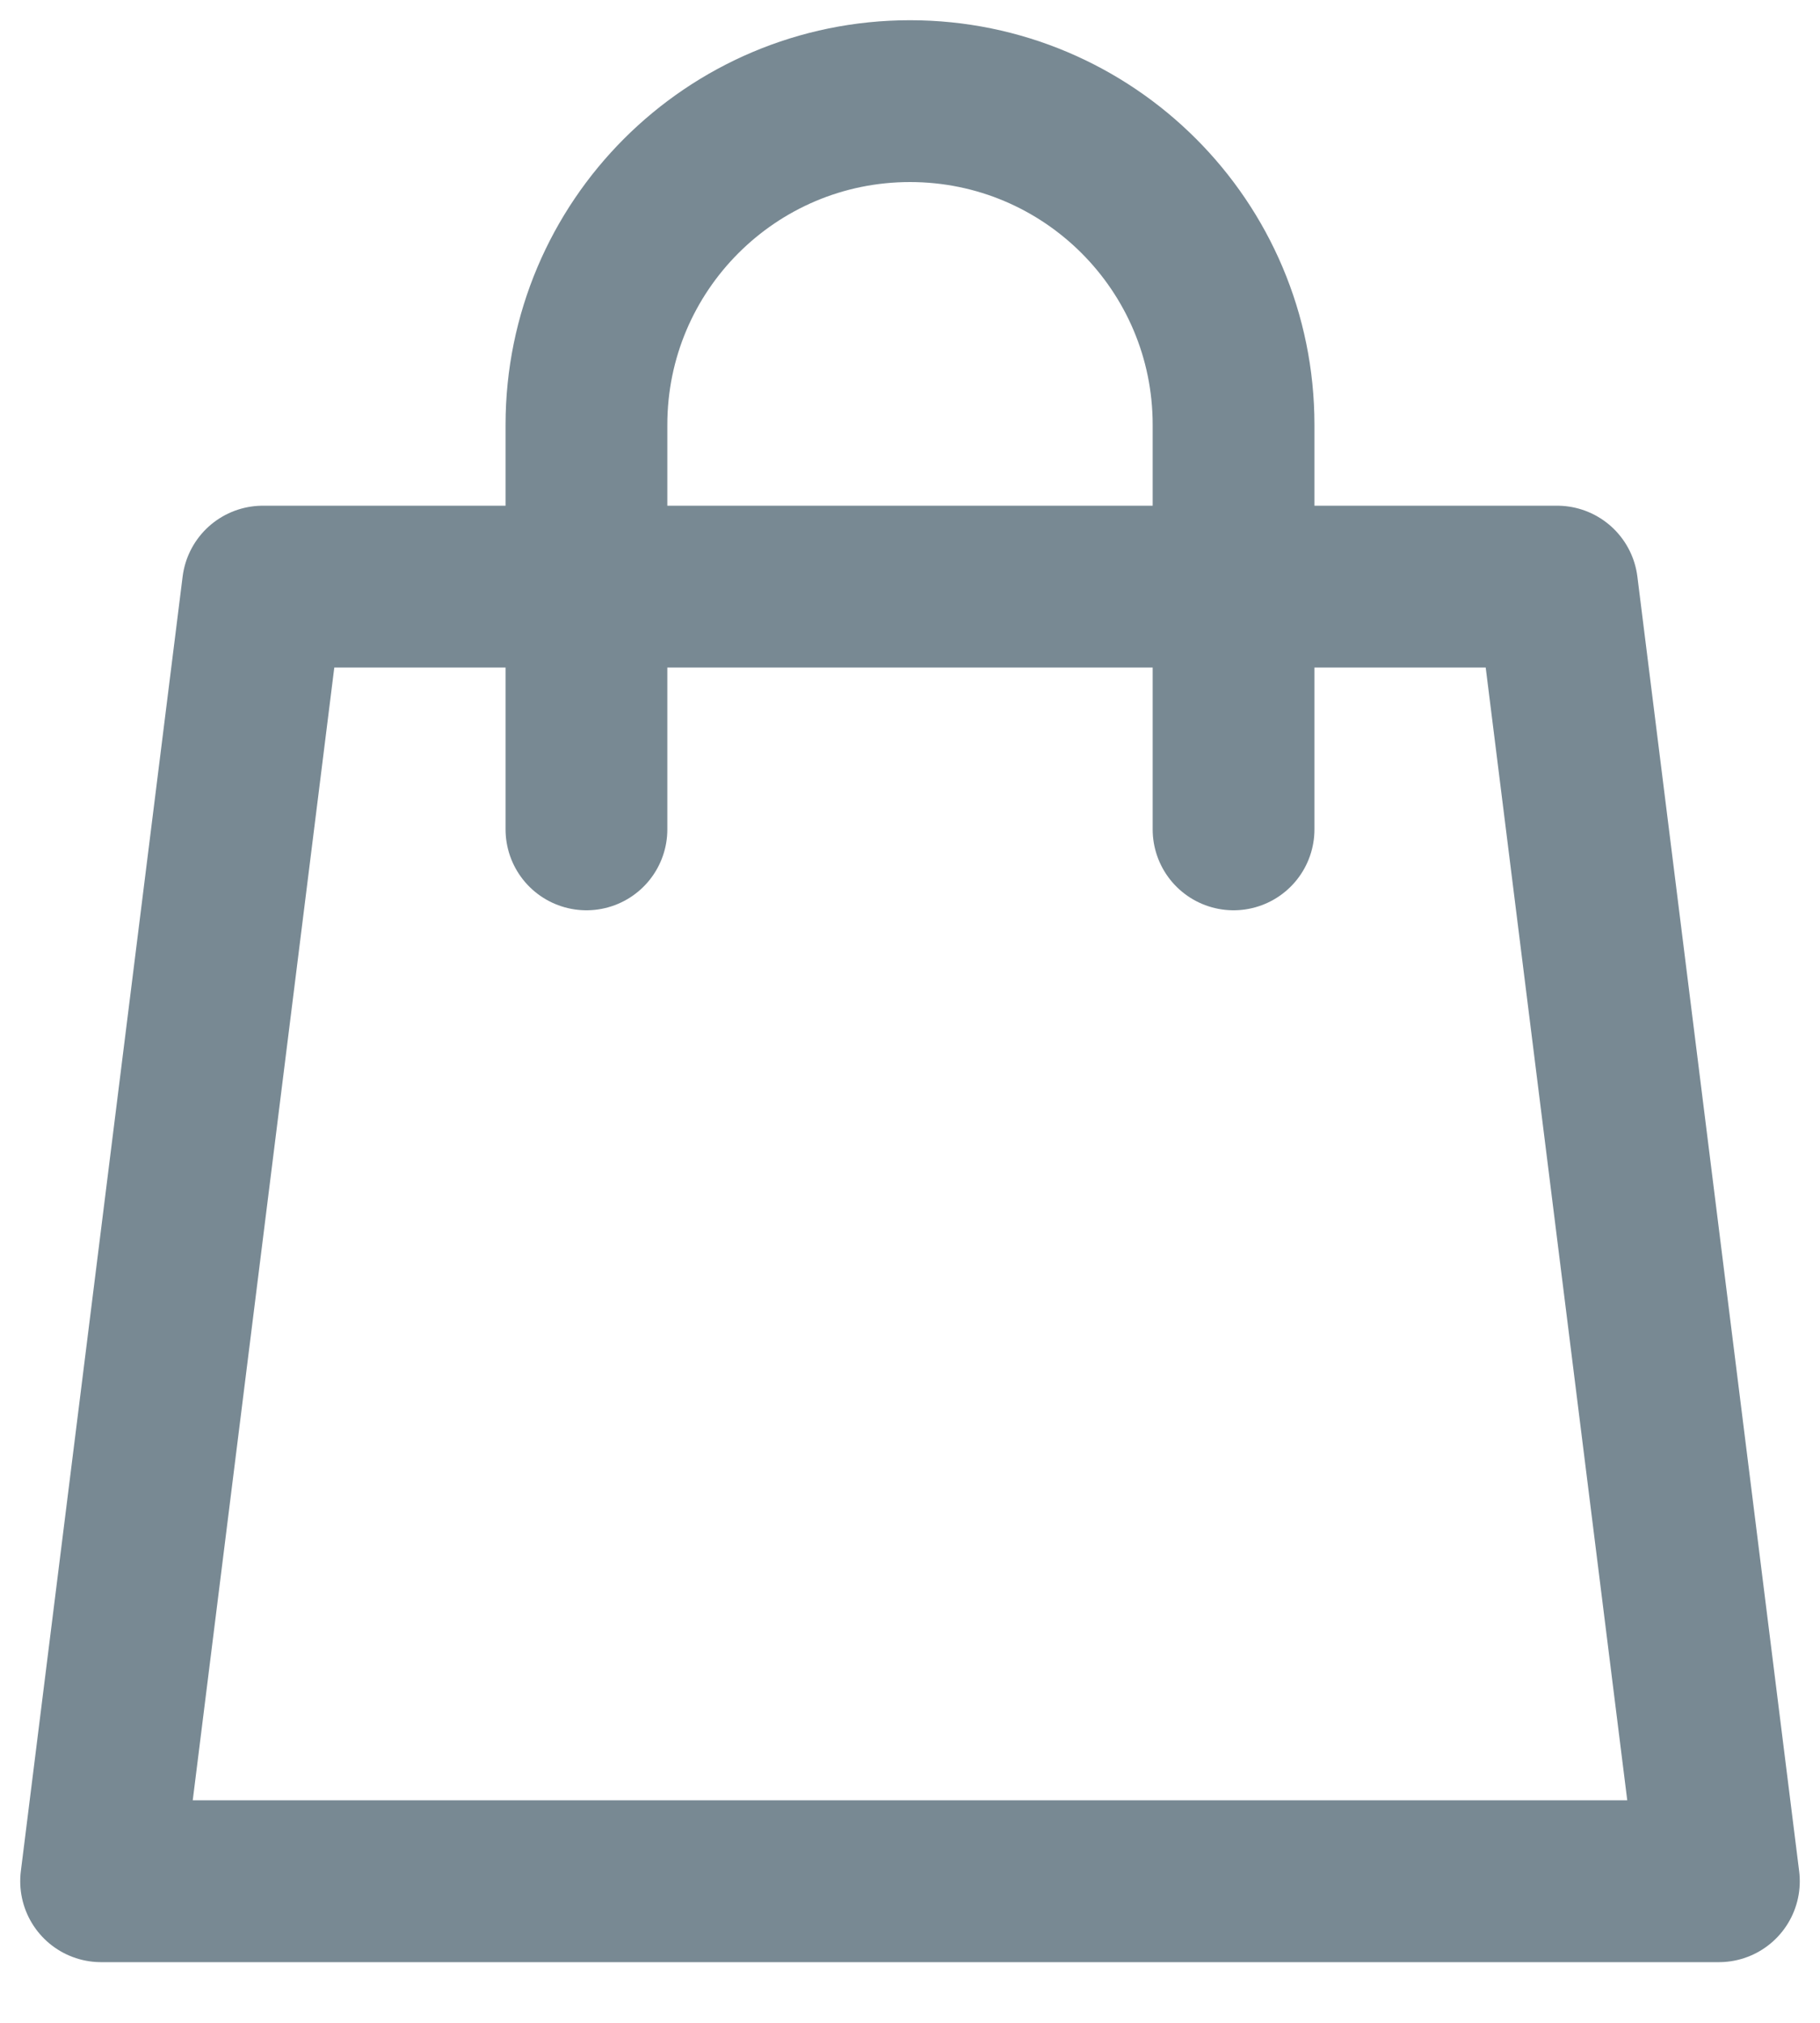 <svg width="18" height="20" viewBox="0 0 18 20" fill="none" xmlns="http://www.w3.org/2000/svg">
<path fill-rule="evenodd" clip-rule="evenodd" d="M17 18.6H1L2.6 5.8H15.4L17 18.6Z" stroke="#788993" stroke-width="1.6" stroke-linecap="round" stroke-linejoin="round"/>
<path d="M5.8 8.2V4.2C5.8 2.433 7.233 1 9 1C10.767 1 12.2 2.433 12.2 4.2V8.2" stroke="#788993" stroke-width="1.6" stroke-linecap="round" stroke-linejoin="round"/>
</svg>
